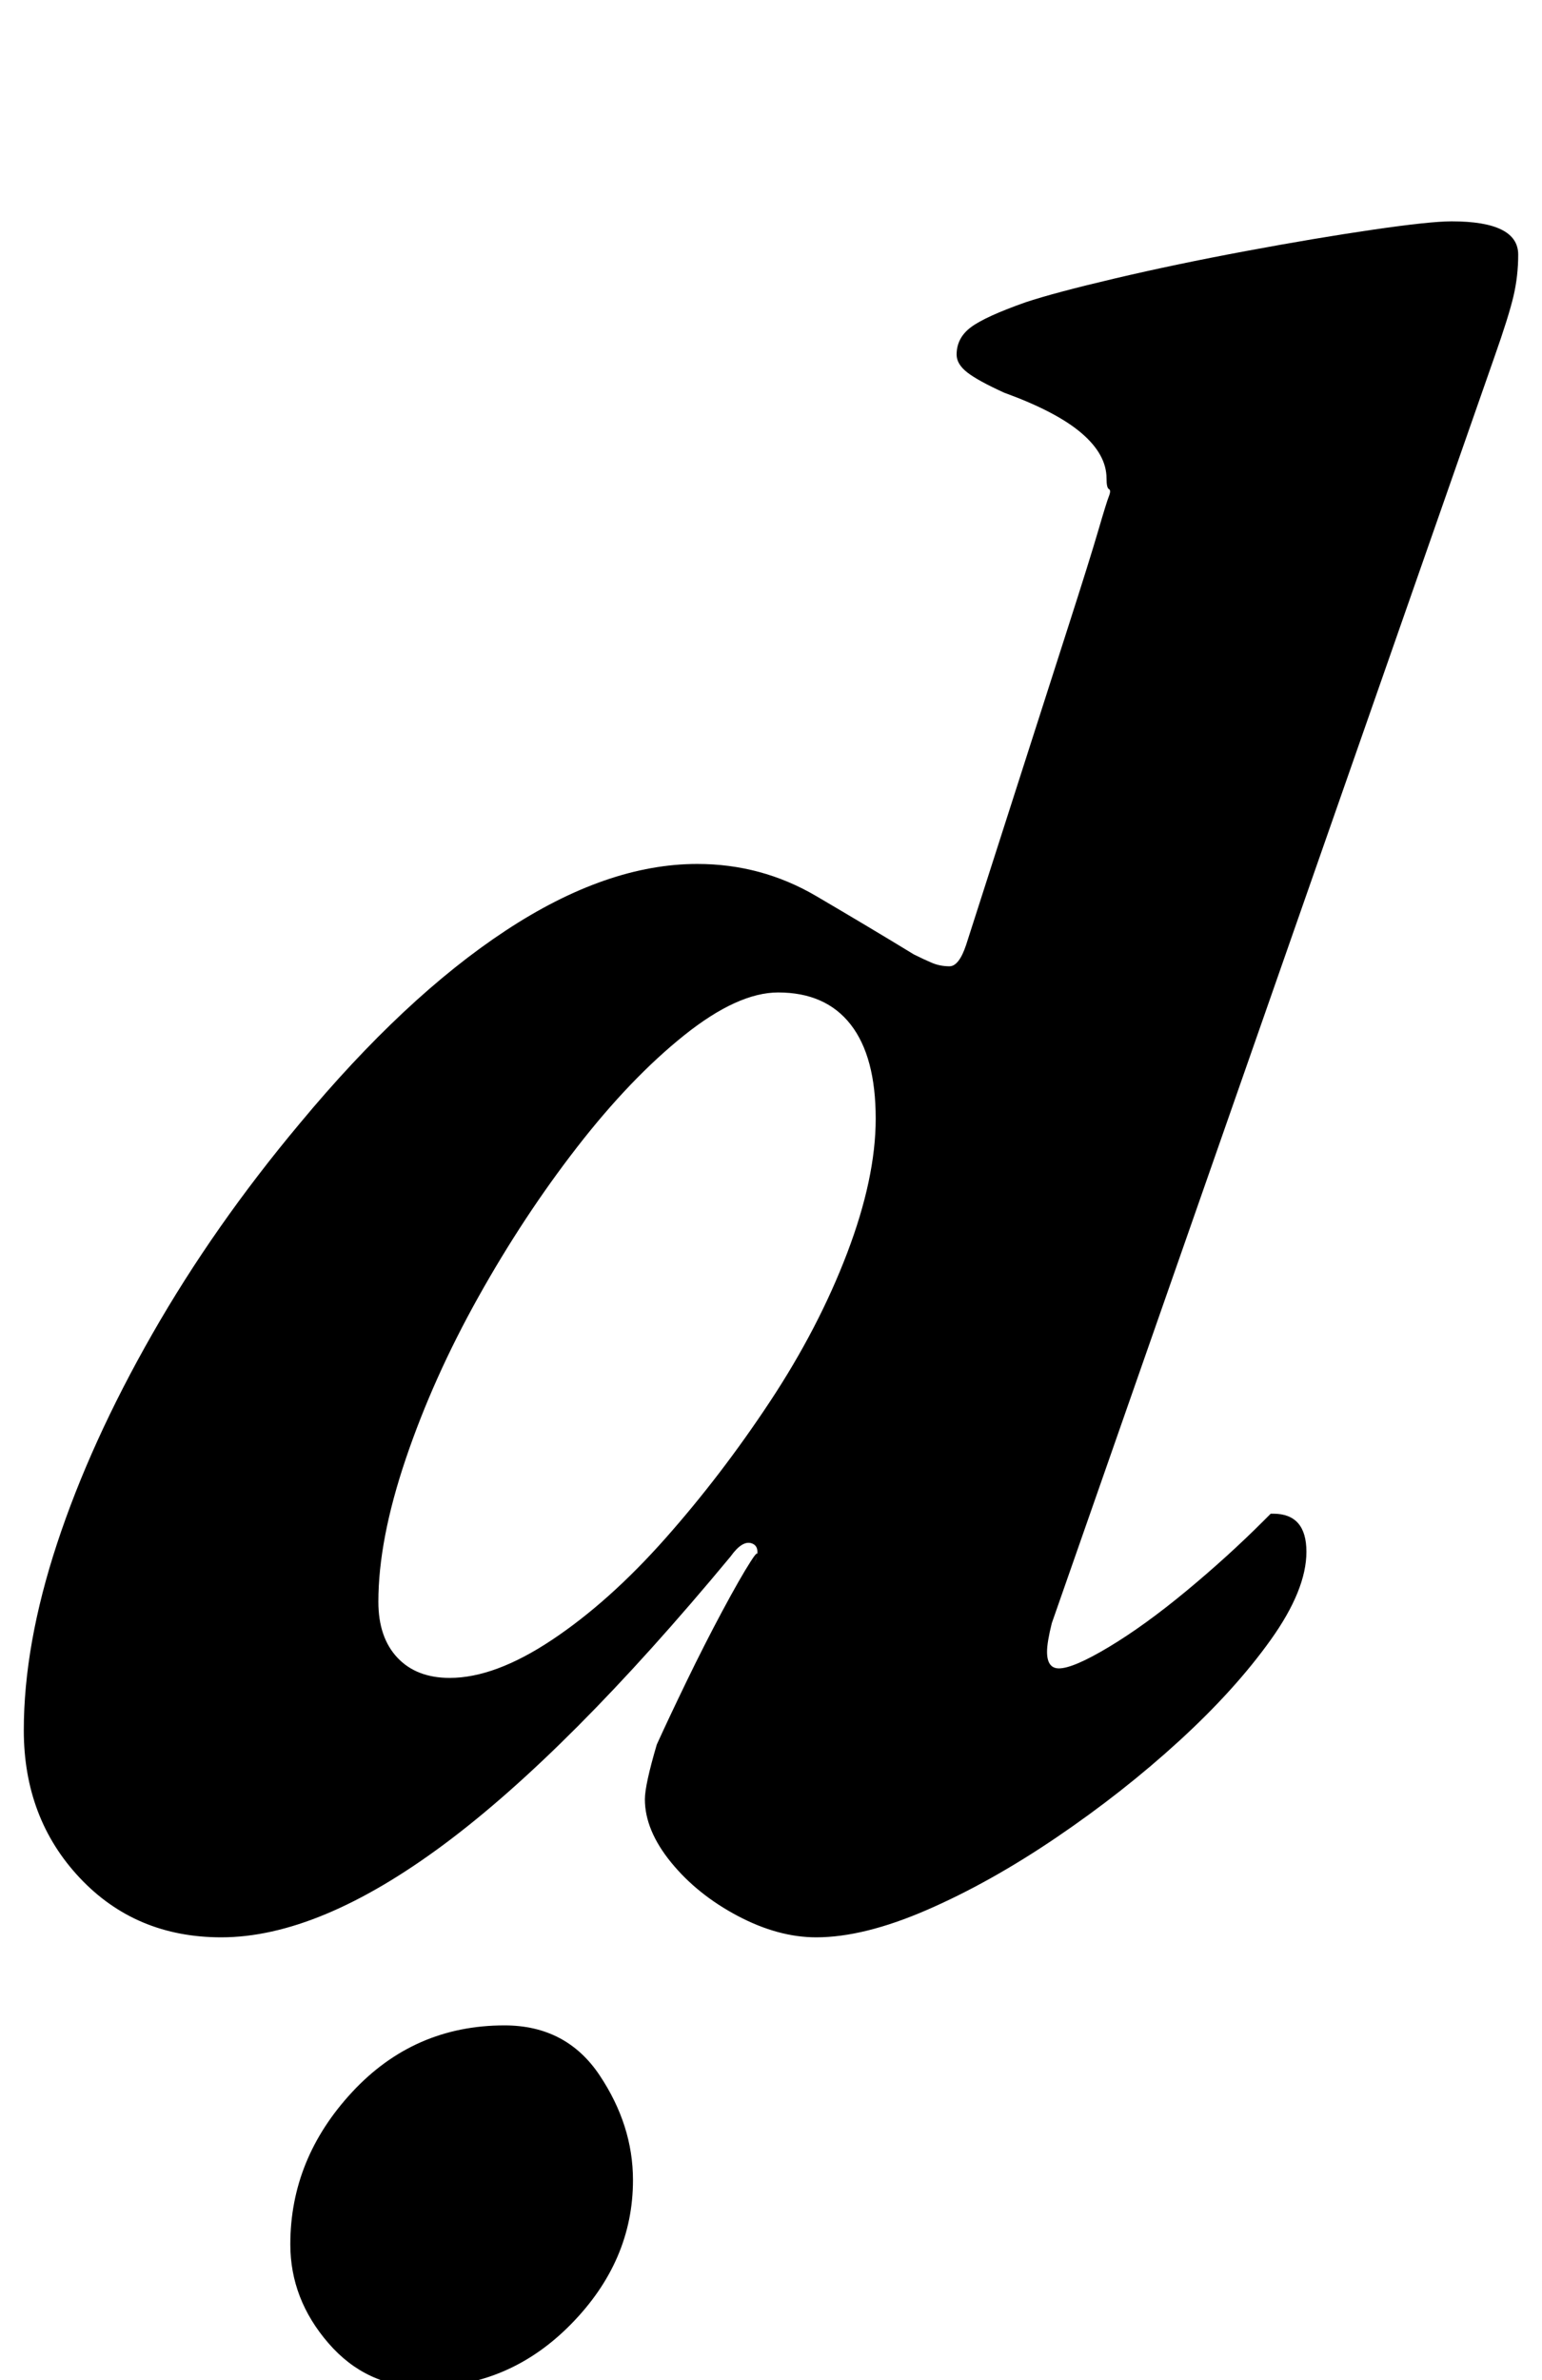 <?xml version="1.0" standalone="no"?>
<!DOCTYPE svg PUBLIC "-//W3C//DTD SVG 1.1//EN" "http://www.w3.org/Graphics/SVG/1.1/DTD/svg11.dtd" >
<svg xmlns="http://www.w3.org/2000/svg" xmlns:xlink="http://www.w3.org/1999/xlink" version="1.1" viewBox="-14 0 648 1000">
  <g transform="matrix(1 0 0 -1 0 800)">
   <path fill="currentColor"
d="M79 -14q-36 0 -59.5 25t-23.5 62q0 36 14 78.5t40 88t62 88.5q44 53 86.5 81t80.5 28q27 0 50 -13.5t41 -24.5q4 -2 7.5 -3.5t7.5 -1.5t7 9l43 134q9 28 12.5 40t4.5 14.5t0 3t-1 4.5q0 10 -10.5 19t-32.5 17q-11 5 -15.5 8.5t-4.5 7.5q0 7 6 11.5t23 10.5q12 4 37.5 10
t55 11.5t53.5 9t33 3.5q28 0 28 -14q0 -9 -2 -17.5t-8 -25.5l-186 -532q-1 -4 -1.5 -7t-0.5 -5q0 -7 5 -7q6 0 21 9t32.5 23.5t32.5 29.5l3 3h1q14 0 14 -16t-15 -37t-38.5 -42.5t-51.5 -40.5t-54.5 -30.5t-46.5 -11.5q-16 0 -33 9t-28 22.5t-11 26.5q0 6 5 23
q5 11 12.5 26.5t15 29.5t12 21t1.5 -1q3 7 -1 8.5t-9 -5.5q-68 -82 -120.5 -121t-93.5 -39zM175 95q19 0 43 16t47.5 42.5t44 57.5t32.5 62.5t12 56.5q0 26 -10.5 39.5t-30.5 13.5q-17 0 -39.5 -18t-45 -47t-41.5 -63t-30.5 -68t-11.5 -60q0 -15 8 -23.5t22 -8.5zM164 -203
q-24 0 -40 18.5t-16 41.5q0 36 26 64t64 28q26 0 40 -21t14 -44q0 -34 -26 -60.5t-62 -26.5z" />
  </g>

</svg>
